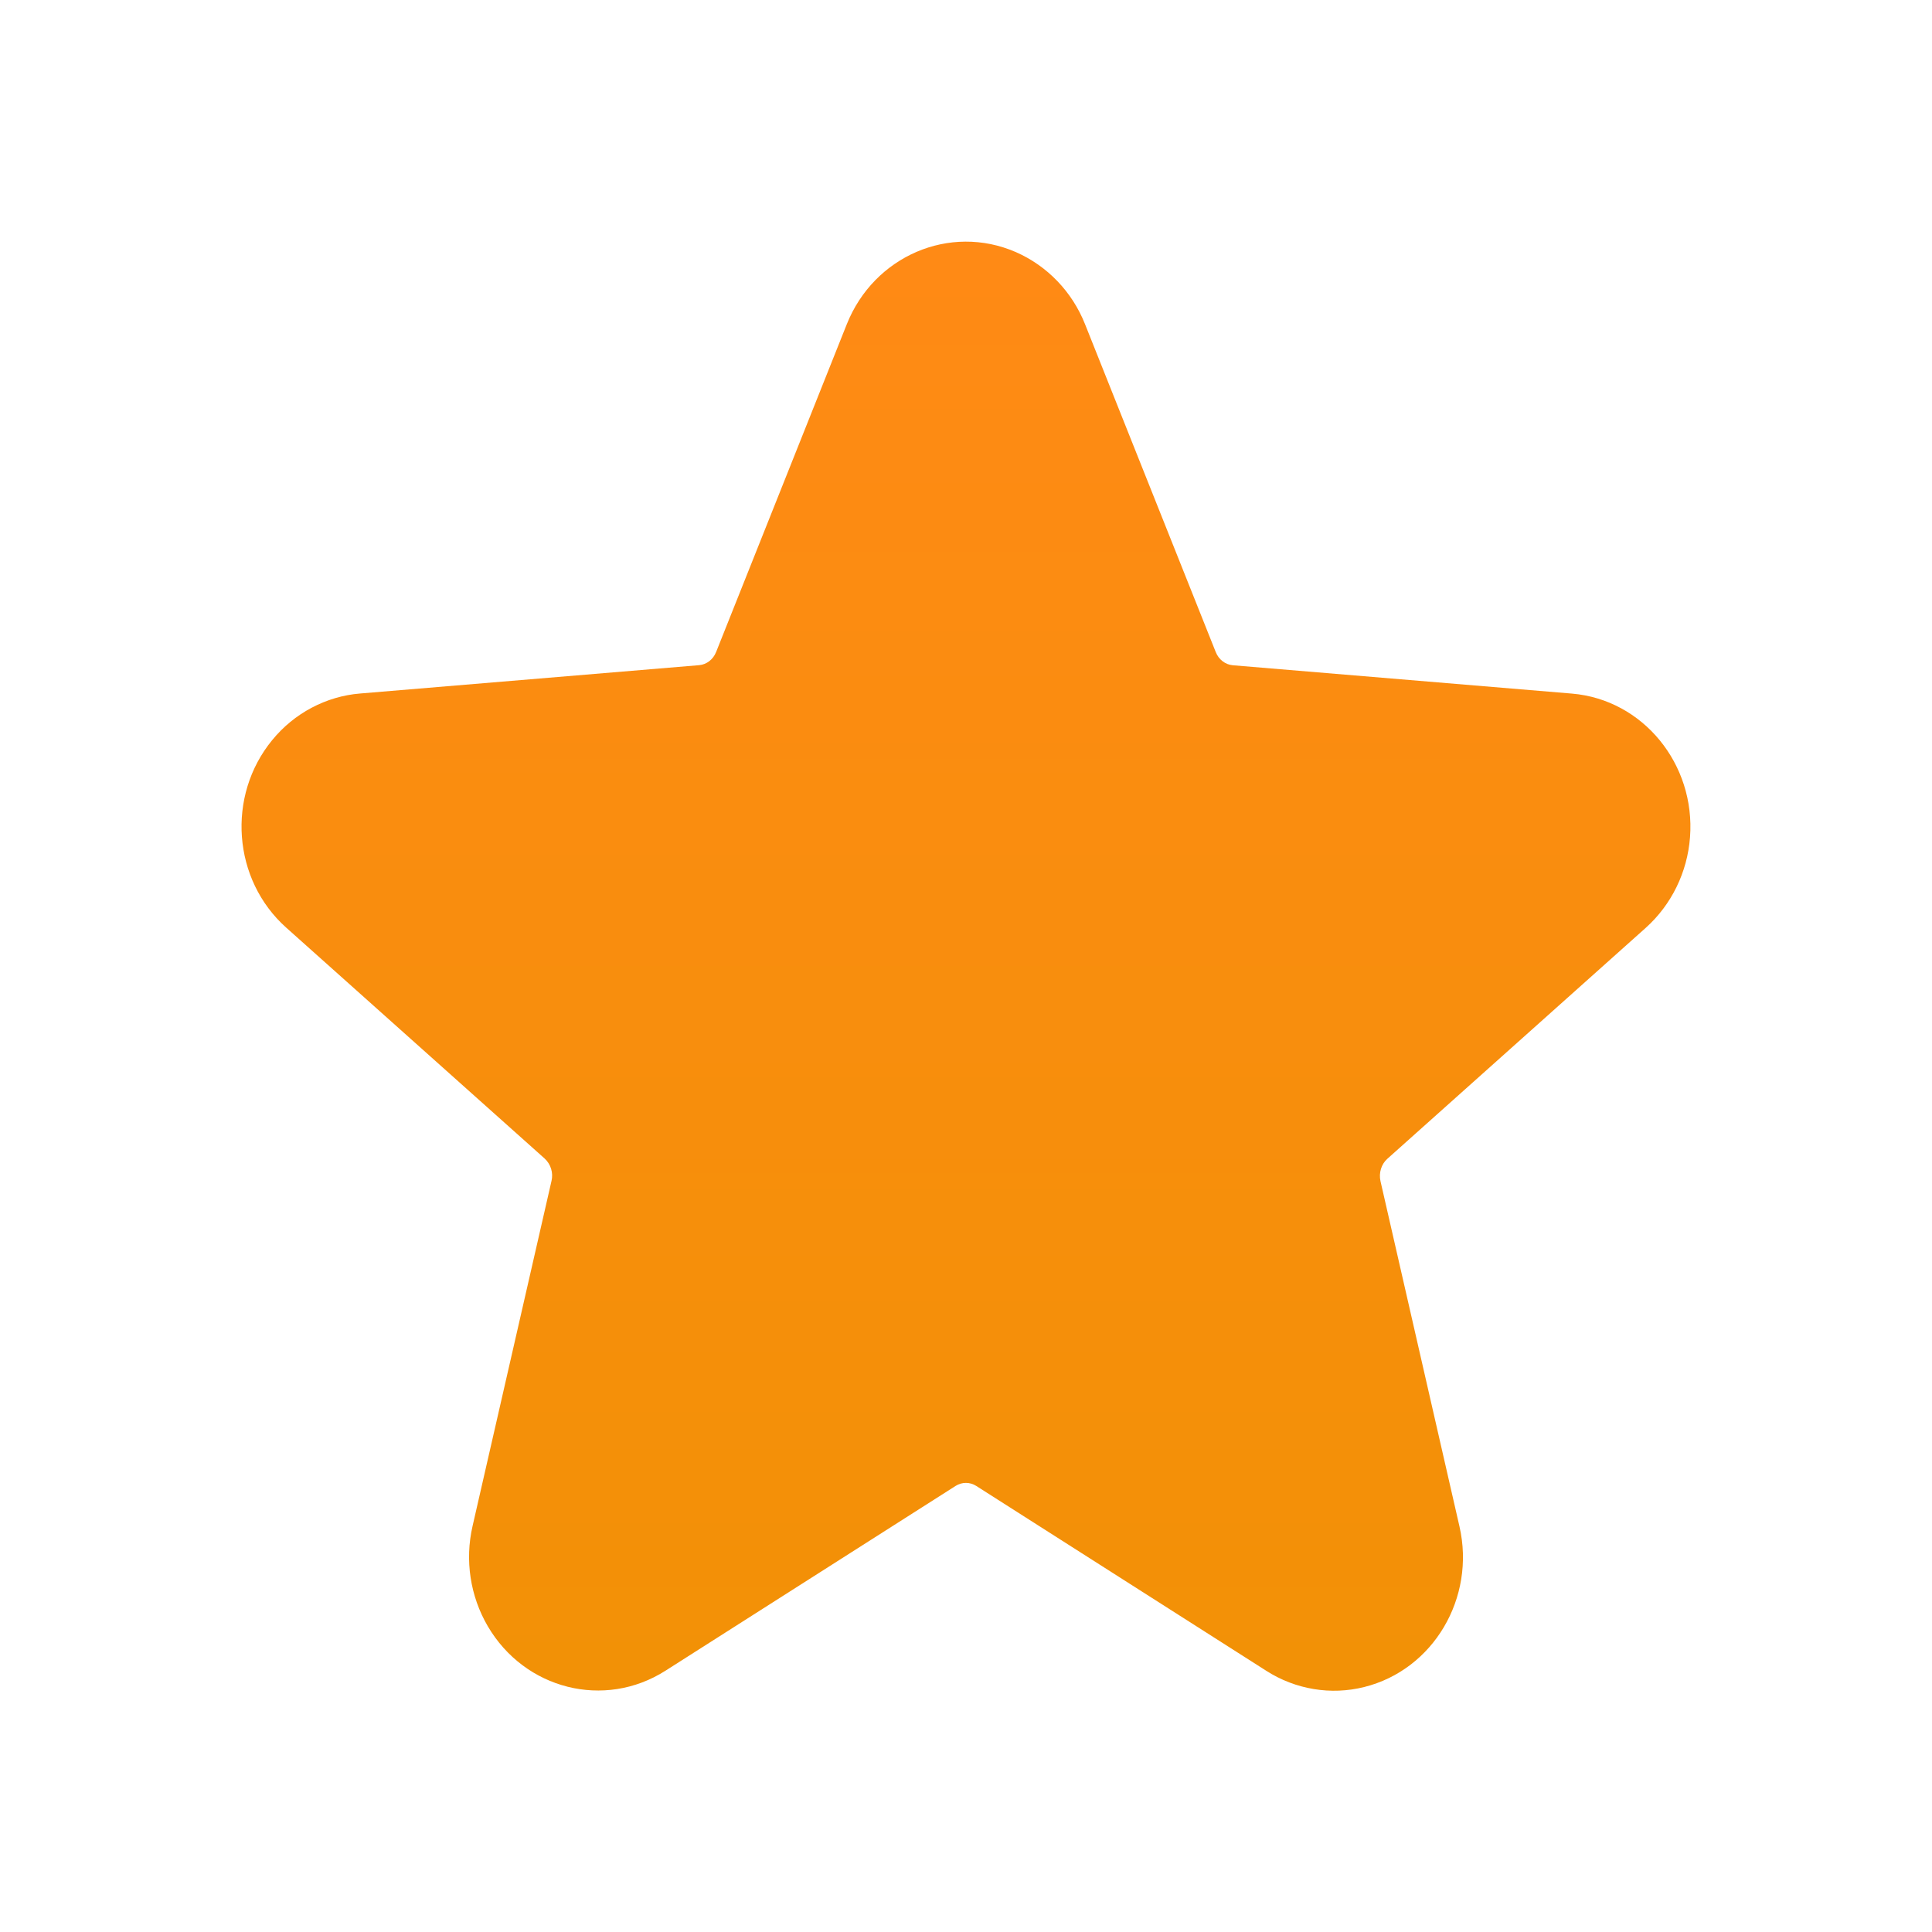 <svg fill="none" height="24" viewBox="0 0 24 24" width="24" xmlns="http://www.w3.org/2000/svg" xmlns:xlink="http://www.w3.org/1999/xlink"><linearGradient id="a" gradientUnits="userSpaceOnUse" x1="12" x2="12" y1="3" y2="21"><stop offset="0" stop-color="#ff8a15"/><stop offset="1" stop-color="#f29106"/></linearGradient><path d="m8.267 20.754c-.758.483-1.748.233-2.208-.553-.218-.373-.286-.819-.189-1.242l.981-4.289c.012-.05.01-.102-.005-.151-.015-.049-.043-.093-.08-.127l-3.21-2.868c-.667-.595-.744-1.637-.174-2.331.136-.166.302-.302.489-.401s.392-.16.602-.177l4.212-.352c.092-.008.174-.07.211-.164l1.623-4.071c.338-.848 1.279-1.253 2.099-.897.391.171.701.493.861.897l1.623 4.071c.037.095.12.157.211.165l4.213.352c.883.074 1.537.875 1.468 1.785-.033.434-.23.838-.55 1.125l-3.21 2.869c-.075.067-.108.175-.085.278l.981 4.289c.203.887-.324 1.781-1.184 1.995-.205.051-.418.06-.626.025-.208-.034-.408-.111-.587-.225l-3.607-2.299c-.038-.024-.082-.037-.127-.037s-.089.013-.127.037z" fill="url(#a)"/></svg>